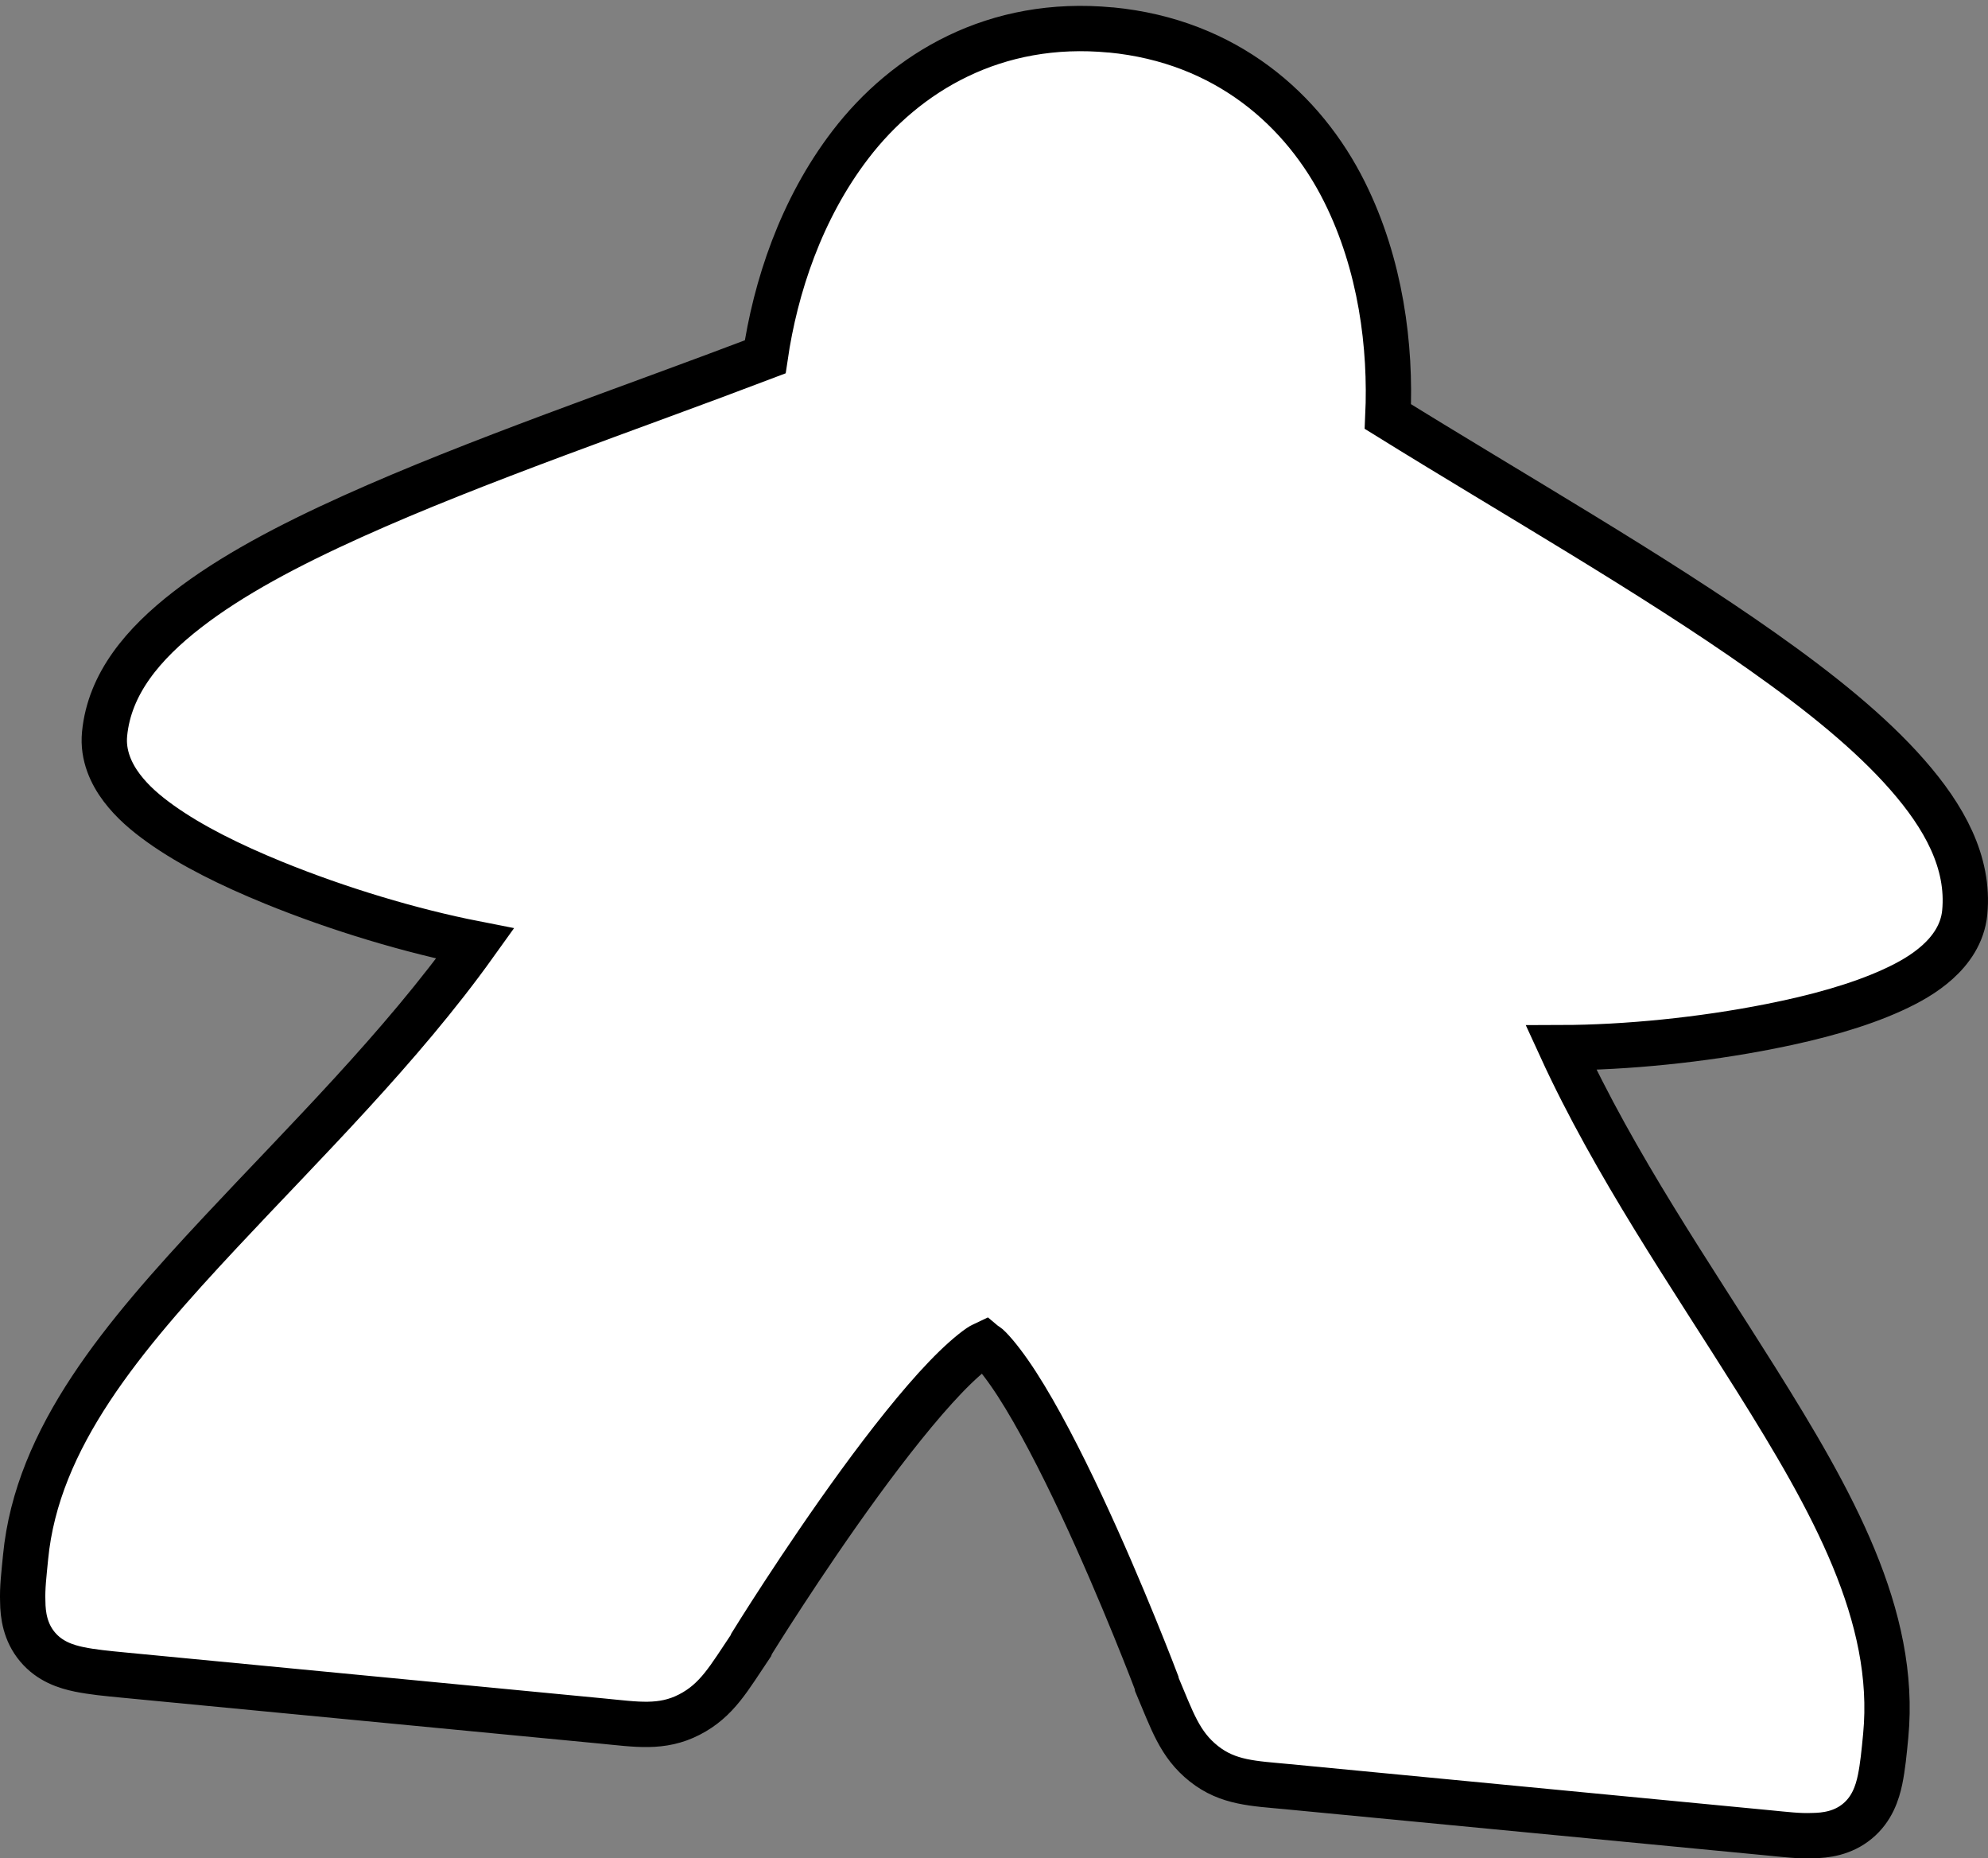 <?xml version="1.0" encoding="UTF-8" standalone="no"?>
<svg
   xmlns:dc="http://purl.org/dc/elements/1.1/"
   xmlns:cc="http://creativecommons.org/ns#"
   xmlns:rdf="http://www.w3.org/1999/02/22-rdf-syntax-ns#"
   xmlns:svg="http://www.w3.org/2000/svg"
   xmlns="http://www.w3.org/2000/svg"
   xmlns:sodipodi="http://sodipodi.sourceforge.net/DTD/sodipodi-0.dtd"
   xmlns:inkscape="http://www.inkscape.org/namespaces/inkscape"
   width="131.59"
   height="122.983"
   viewBox="0 0 131.59 122.983"
   id="svg14475"
   version="1.1"
   inkscape:version="1.0.1 (3bc2e813f5, 2020-09-07)"
   sodipodi:docname="fig_npc_meeple.svg"
   inkscape:export-filename="C:\code\timber-wolf\rules\fig_npc_meeple.png"
   inkscape:export-xdpi="96"
   inkscape:export-ydpi="96">
  <rect x="0" y="0" width="131.59" height="122.983" fill="#808080" stroke="none"/>
  <defs
     id="defs14477">
    <filter
       inkscape:label="Linen Canvas"
       inkscape:menu="Bumps"
       inkscape:menu-tooltip="Painting canvas emboss effect"
       style="color-interpolation-filters:sRGB"
       id="filter4340">
      <feTurbulence
         numOctaves="5"
         baseFrequency="0.4"
         id="feTurbulence4342" />
      <feConvolveMatrix
         order="5 5"
         kernelMatrix="-4 0 0 0 -4 0 -2 0 -2 0 0 0 -10 0 0 0 -2 0 -2 0 -4 0 0 0 -4 "
         targetX="2"
         targetY="2"
         id="feConvolveMatrix4344" />
      <feConvolveMatrix
         order="3 3"
         kernelMatrix="2 0 2 0 -5 0 2 0 2 "
         targetX="1"
         targetY="1"
         id="feConvolveMatrix4346" />
      <feColorMatrix
         type="saturate"
         result="result1"
         id="feColorMatrix4348" />
      <feComposite
         k4="0"
         in2="SourceGraphic"
         operator="arithmetic"
         k1="1.5"
         k2="0.5"
         k3="0.5"
         result="result2"
         id="feComposite4350" />
      <feBlend
         mode="normal"
         in2="result1"
         result="result4"
         id="feBlend4352" />
      <feColorMatrix
         type="luminanceToAlpha"
         id="feColorMatrix4354" />
      <feDiffuseLighting
         surfaceScale="10"
         diffuseConstant="1"
         result="result3"
         id="feDiffuseLighting4356">
        <feDistantLight
           azimuth="180"
           elevation="35"
           id="feDistantLight4358" />
      </feDiffuseLighting>
      <feComposite
         k4="0"
         k2="0"
         in2="result4"
         operator="arithmetic"
         k1="1.5"
         k3="0.5"
         result="result5"
         id="feComposite4360" />
      <feBlend
         mode="normal"
         in2="result3"
         result="result6"
         id="feBlend4362" />
      <feComposite
         in2="SourceGraphic"
         operator="in"
         id="feComposite4364" />
    </filter>
    <filter
       inkscape:label="Linen Canvas"
       inkscape:menu="Bumps"
       inkscape:menu-tooltip="Painting canvas emboss effect"
       style="color-interpolation-filters:sRGB"
       id="filter14176">
      <feTurbulence
         numOctaves="5"
         baseFrequency="0.4"
         id="feTurbulence14178" />
      <feConvolveMatrix
         order="5 5"
         kernelMatrix="-4 0 0 0 -4 0 -2 0 -2 0 0 0 -10 0 0 0 -2 0 -2 0 -4 0 0 0 -4 "
         targetX="2"
         targetY="2"
         id="feConvolveMatrix14180" />
      <feConvolveMatrix
         order="3 3"
         kernelMatrix="2 0 2 0 -5 0 2 0 2 "
         targetX="1"
         targetY="1"
         id="feConvolveMatrix14182" />
      <feColorMatrix
         type="saturate"
         result="result1"
         id="feColorMatrix14184" />
      <feComposite
         k4="0"
         in2="SourceGraphic"
         operator="arithmetic"
         k1="1.5"
         k2="0.5"
         k3="0.5"
         result="result2"
         id="feComposite14186" />
      <feBlend
         mode="normal"
         in2="result1"
         result="result4"
         id="feBlend14188" />
      <feColorMatrix
         type="luminanceToAlpha"
         id="feColorMatrix14190" />
      <feDiffuseLighting
         surfaceScale="10"
         diffuseConstant="1"
         result="result3"
         id="feDiffuseLighting14192">
        <feDistantLight
           azimuth="180"
           elevation="35"
           id="feDistantLight14194" />
      </feDiffuseLighting>
      <feComposite
         k4="0"
         k2="0"
         in2="result4"
         operator="arithmetic"
         k1="1.5"
         k3="0.5"
         result="result5"
         id="feComposite14196" />
      <feBlend
         mode="normal"
         in2="result3"
         result="result6"
         id="feBlend14198" />
      <feComposite
         in2="SourceGraphic"
         operator="in"
         id="feComposite14200" />
    </filter>
    <filter
       inkscape:label="Linen Canvas"
       inkscape:menu="Bumps"
       inkscape:menu-tooltip="Painting canvas emboss effect"
       style="color-interpolation-filters:sRGB"
       id="filter14202">
      <feTurbulence
         numOctaves="5"
         baseFrequency="0.4"
         id="feTurbulence14204" />
      <feConvolveMatrix
         order="5 5"
         kernelMatrix="-4 0 0 0 -4 0 -2 0 -2 0 0 0 -10 0 0 0 -2 0 -2 0 -4 0 0 0 -4 "
         targetX="2"
         targetY="2"
         id="feConvolveMatrix14206" />
      <feConvolveMatrix
         order="3 3"
         kernelMatrix="2 0 2 0 -5 0 2 0 2 "
         targetX="1"
         targetY="1"
         id="feConvolveMatrix14208" />
      <feColorMatrix
         type="saturate"
         result="result1"
         id="feColorMatrix14210" />
      <feComposite
         k4="0"
         in2="SourceGraphic"
         operator="arithmetic"
         k1="1.5"
         k2="0.5"
         k3="0.5"
         result="result2"
         id="feComposite14212" />
      <feBlend
         mode="normal"
         in2="result1"
         result="result4"
         id="feBlend14214" />
      <feColorMatrix
         type="luminanceToAlpha"
         id="feColorMatrix14216" />
      <feDiffuseLighting
         surfaceScale="10"
         diffuseConstant="1"
         result="result3"
         id="feDiffuseLighting14218">
        <feDistantLight
           azimuth="180"
           elevation="35"
           id="feDistantLight14220" />
      </feDiffuseLighting>
      <feComposite
         k4="0"
         k2="0"
         in2="result4"
         operator="arithmetic"
         k1="1.5"
         k3="0.5"
         result="result5"
         id="feComposite14222" />
      <feBlend
         mode="normal"
         in2="result3"
         result="result6"
         id="feBlend14224" />
      <feComposite
         in2="SourceGraphic"
         operator="in"
         id="feComposite14226" />
    </filter>
    <filter
       inkscape:label="Linen Canvas"
       inkscape:menu="Bumps"
       inkscape:menu-tooltip="Painting canvas emboss effect"
       style="color-interpolation-filters:sRGB"
       id="filter14228">
      <feTurbulence
         numOctaves="5"
         baseFrequency="0.4"
         id="feTurbulence14230" />
      <feConvolveMatrix
         order="5 5"
         kernelMatrix="-4 0 0 0 -4 0 -2 0 -2 0 0 0 -10 0 0 0 -2 0 -2 0 -4 0 0 0 -4 "
         targetX="2"
         targetY="2"
         id="feConvolveMatrix14232" />
      <feConvolveMatrix
         order="3 3"
         kernelMatrix="2 0 2 0 -5 0 2 0 2 "
         targetX="1"
         targetY="1"
         id="feConvolveMatrix14234" />
      <feColorMatrix
         type="saturate"
         result="result1"
         id="feColorMatrix14236" />
      <feComposite
         k4="0"
         in2="SourceGraphic"
         operator="arithmetic"
         k1="1.5"
         k2="0.5"
         k3="0.5"
         result="result2"
         id="feComposite14238" />
      <feBlend
         mode="normal"
         in2="result1"
         result="result4"
         id="feBlend14240" />
      <feColorMatrix
         type="luminanceToAlpha"
         id="feColorMatrix14242" />
      <feDiffuseLighting
         surfaceScale="10"
         diffuseConstant="1"
         result="result3"
         id="feDiffuseLighting14244">
        <feDistantLight
           azimuth="180"
           elevation="35"
           id="feDistantLight14246" />
      </feDiffuseLighting>
      <feComposite
         k4="0"
         k2="0"
         in2="result4"
         operator="arithmetic"
         k1="1.5"
         k3="0.5"
         result="result5"
         id="feComposite14248" />
      <feBlend
         mode="normal"
         in2="result3"
         result="result6"
         id="feBlend14250" />
      <feComposite
         in2="SourceGraphic"
         operator="in"
         id="feComposite14252" />
    </filter>
    <filter
       inkscape:label="Linen Canvas"
       inkscape:menu="Bumps"
       inkscape:menu-tooltip="Painting canvas emboss effect"
       style="color-interpolation-filters:sRGB"
       id="filter14254">
      <feTurbulence
         numOctaves="5"
         baseFrequency="0.4"
         id="feTurbulence14256" />
      <feConvolveMatrix
         order="5 5"
         kernelMatrix="-4 0 0 0 -4 0 -2 0 -2 0 0 0 -10 0 0 0 -2 0 -2 0 -4 0 0 0 -4 "
         targetX="2"
         targetY="2"
         id="feConvolveMatrix14258" />
      <feConvolveMatrix
         order="3 3"
         kernelMatrix="2 0 2 0 -5 0 2 0 2 "
         targetX="1"
         targetY="1"
         id="feConvolveMatrix14260" />
      <feColorMatrix
         type="saturate"
         result="result1"
         id="feColorMatrix14262" />
      <feComposite
         k4="0"
         in2="SourceGraphic"
         operator="arithmetic"
         k1="1.5"
         k2="0.5"
         k3="0.5"
         result="result2"
         id="feComposite14264" />
      <feBlend
         mode="normal"
         in2="result1"
         result="result4"
         id="feBlend14266" />
      <feColorMatrix
         type="luminanceToAlpha"
         id="feColorMatrix14268" />
      <feDiffuseLighting
         surfaceScale="10"
         diffuseConstant="1"
         result="result3"
         id="feDiffuseLighting14270">
        <feDistantLight
           azimuth="180"
           elevation="35"
           id="feDistantLight14272" />
      </feDiffuseLighting>
      <feComposite
         k4="0"
         k2="0"
         in2="result4"
         operator="arithmetic"
         k1="1.5"
         k3="0.5"
         result="result5"
         id="feComposite14274" />
      <feBlend
         mode="normal"
         in2="result3"
         result="result6"
         id="feBlend14276" />
      <feComposite
         in2="SourceGraphic"
         operator="in"
         id="feComposite14278" />
    </filter>
    <filter
       inkscape:label="Linen Canvas"
       inkscape:menu="Bumps"
       inkscape:menu-tooltip="Painting canvas emboss effect"
       style="color-interpolation-filters:sRGB"
       id="filter14280">
      <feTurbulence
         numOctaves="5"
         baseFrequency="0.4"
         id="feTurbulence14282" />
      <feConvolveMatrix
         order="5 5"
         kernelMatrix="-4 0 0 0 -4 0 -2 0 -2 0 0 0 -10 0 0 0 -2 0 -2 0 -4 0 0 0 -4 "
         targetX="2"
         targetY="2"
         id="feConvolveMatrix14284" />
      <feConvolveMatrix
         order="3 3"
         kernelMatrix="2 0 2 0 -5 0 2 0 2 "
         targetX="1"
         targetY="1"
         id="feConvolveMatrix14286" />
      <feColorMatrix
         type="saturate"
         result="result1"
         id="feColorMatrix14288" />
      <feComposite
         k4="0"
         in2="SourceGraphic"
         operator="arithmetic"
         k1="1.5"
         k2="0.5"
         k3="0.5"
         result="result2"
         id="feComposite14290" />
      <feBlend
         mode="normal"
         in2="result1"
         result="result4"
         id="feBlend14292" />
      <feColorMatrix
         type="luminanceToAlpha"
         id="feColorMatrix14294" />
      <feDiffuseLighting
         surfaceScale="10"
         diffuseConstant="1"
         result="result3"
         id="feDiffuseLighting14296">
        <feDistantLight
           azimuth="180"
           elevation="35"
           id="feDistantLight14298" />
      </feDiffuseLighting>
      <feComposite
         k4="0"
         k2="0"
         in2="result4"
         operator="arithmetic"
         k1="1.5"
         k3="0.5"
         result="result5"
         id="feComposite14300" />
      <feBlend
         mode="normal"
         in2="result3"
         result="result6"
         id="feBlend14302" />
      <feComposite
         in2="SourceGraphic"
         operator="in"
         id="feComposite14304" />
    </filter>
    <filter
       inkscape:label="Linen Canvas"
       inkscape:menu="Bumps"
       inkscape:menu-tooltip="Painting canvas emboss effect"
       style="color-interpolation-filters:sRGB"
       id="filter14306">
      <feTurbulence
         numOctaves="5"
         baseFrequency="0.4"
         id="feTurbulence14308" />
      <feConvolveMatrix
         order="5 5"
         kernelMatrix="-4 0 0 0 -4 0 -2 0 -2 0 0 0 -10 0 0 0 -2 0 -2 0 -4 0 0 0 -4 "
         targetX="2"
         targetY="2"
         id="feConvolveMatrix14310" />
      <feConvolveMatrix
         order="3 3"
         kernelMatrix="2 0 2 0 -5 0 2 0 2 "
         targetX="1"
         targetY="1"
         id="feConvolveMatrix14312" />
      <feColorMatrix
         type="saturate"
         result="result1"
         id="feColorMatrix14314" />
      <feComposite
         k4="0"
         in2="SourceGraphic"
         operator="arithmetic"
         k1="1.5"
         k2="0.5"
         k3="0.5"
         result="result2"
         id="feComposite14316" />
      <feBlend
         mode="normal"
         in2="result1"
         result="result4"
         id="feBlend14318" />
      <feColorMatrix
         type="luminanceToAlpha"
         id="feColorMatrix14320" />
      <feDiffuseLighting
         surfaceScale="10"
         diffuseConstant="1"
         result="result3"
         id="feDiffuseLighting14322">
        <feDistantLight
           azimuth="180"
           elevation="35"
           id="feDistantLight14324" />
      </feDiffuseLighting>
      <feComposite
         k4="0"
         k2="0"
         in2="result4"
         operator="arithmetic"
         k1="1.5"
         k3="0.5"
         result="result5"
         id="feComposite14326" />
      <feBlend
         mode="normal"
         in2="result3"
         result="result6"
         id="feBlend14328" />
      <feComposite
         in2="SourceGraphic"
         operator="in"
         id="feComposite14330" />
    </filter>
    <filter
       inkscape:label="Linen Canvas"
       inkscape:menu="Bumps"
       inkscape:menu-tooltip="Painting canvas emboss effect"
       style="color-interpolation-filters:sRGB"
       id="filter14332">
      <feTurbulence
         numOctaves="5"
         baseFrequency="0.4"
         id="feTurbulence14334" />
      <feConvolveMatrix
         order="5 5"
         kernelMatrix="-4 0 0 0 -4 0 -2 0 -2 0 0 0 -10 0 0 0 -2 0 -2 0 -4 0 0 0 -4 "
         targetX="2"
         targetY="2"
         id="feConvolveMatrix14336" />
      <feConvolveMatrix
         order="3 3"
         kernelMatrix="2 0 2 0 -5 0 2 0 2 "
         targetX="1"
         targetY="1"
         id="feConvolveMatrix14338" />
      <feColorMatrix
         type="saturate"
         result="result1"
         id="feColorMatrix14340" />
      <feComposite
         k4="0"
         in2="SourceGraphic"
         operator="arithmetic"
         k1="1.5"
         k2="0.5"
         k3="0.5"
         result="result2"
         id="feComposite14342" />
      <feBlend
         mode="normal"
         in2="result1"
         result="result4"
         id="feBlend14344" />
      <feColorMatrix
         type="luminanceToAlpha"
         id="feColorMatrix14346" />
      <feDiffuseLighting
         surfaceScale="10"
         diffuseConstant="1"
         result="result3"
         id="feDiffuseLighting14348">
        <feDistantLight
           azimuth="180"
           elevation="35"
           id="feDistantLight14350" />
      </feDiffuseLighting>
      <feComposite
         k4="0"
         k2="0"
         in2="result4"
         operator="arithmetic"
         k1="1.5"
         k3="0.5"
         result="result5"
         id="feComposite14352" />
      <feBlend
         mode="normal"
         in2="result3"
         result="result6"
         id="feBlend14354" />
      <feComposite
         in2="SourceGraphic"
         operator="in"
         id="feComposite14356" />
    </filter>
    <filter
       inkscape:label="Linen Canvas"
       inkscape:menu="Bumps"
       inkscape:menu-tooltip="Painting canvas emboss effect"
       style="color-interpolation-filters:sRGB"
       id="filter14358">
      <feTurbulence
         numOctaves="5"
         baseFrequency="0.4"
         id="feTurbulence14360" />
      <feConvolveMatrix
         order="5 5"
         kernelMatrix="-4 0 0 0 -4 0 -2 0 -2 0 0 0 -10 0 0 0 -2 0 -2 0 -4 0 0 0 -4 "
         targetX="2"
         targetY="2"
         id="feConvolveMatrix14362" />
      <feConvolveMatrix
         order="3 3"
         kernelMatrix="2 0 2 0 -5 0 2 0 2 "
         targetX="1"
         targetY="1"
         id="feConvolveMatrix14364" />
      <feColorMatrix
         type="saturate"
         result="result1"
         id="feColorMatrix14366" />
      <feComposite
         k4="0"
         in2="SourceGraphic"
         operator="arithmetic"
         k1="1.5"
         k2="0.5"
         k3="0.5"
         result="result2"
         id="feComposite14368" />
      <feBlend
         mode="normal"
         in2="result1"
         result="result4"
         id="feBlend14370" />
      <feColorMatrix
         type="luminanceToAlpha"
         id="feColorMatrix14372" />
      <feDiffuseLighting
         surfaceScale="10"
         diffuseConstant="1"
         result="result3"
         id="feDiffuseLighting14374">
        <feDistantLight
           azimuth="180"
           elevation="35"
           id="feDistantLight14376" />
      </feDiffuseLighting>
      <feComposite
         k4="0"
         k2="0"
         in2="result4"
         operator="arithmetic"
         k1="1.5"
         k3="0.5"
         result="result5"
         id="feComposite14378" />
      <feBlend
         mode="normal"
         in2="result3"
         result="result6"
         id="feBlend14380" />
      <feComposite
         in2="SourceGraphic"
         operator="in"
         id="feComposite14382" />
    </filter>
  </defs>
  <sodipodi:namedview
     id="base"
     pagecolor="#ffffff"
     bordercolor="#666666"
     borderopacity="1.0"
     inkscape:pageopacity="0.0"
     inkscape:pageshadow="2"
     inkscape:zoom="3.959798"
     inkscape:cx="196.50577"
     inkscape:cy="89.243341"
     inkscape:document-units="px"
     inkscape:current-layer="layer1"
     showgrid="false"
     inkscape:window-width="1920"
     inkscape:window-height="1017"
     inkscape:window-x="-8"
     inkscape:window-y="-8"
     inkscape:window-maximized="1"
     units="px"
     showguides="true"
     inkscape:guide-bbox="true"
     inkscape:document-rotation="0"
     inkscape:snap-global="true">
    <sodipodi:guide
       position="172.021,53.964"
       orientation="1,0"
       id="guide15443" />
  </sodipodi:namedview>
  <g
     inkscape:label="Layer 1"
     inkscape:groupmode="layer"
     id="layer1"
     transform="translate(-65.365,-923.239)">
    <path
       inkscape:connector-curvature="0"
       style="fill:#ffffff;stroke:#000000;stroke-width:3;stroke-miterlimit:4;stroke-dasharray:none;stroke-opacity:1"
       d="m 138.895,925.224 c -7.66,-0.735 -13.559,2.79 -17.23,7.577 -3.283,4.28 -4.974,9.449 -5.649,14.053 -9.097,3.462 -19.133,6.868 -27.303,10.552 -4.286,1.933 -8.052,3.928 -10.96,6.183 -2.907,2.254 -5.146,4.891 -5.466,8.226 -0.136,1.419 0.445,2.642 1.143,3.565 0.701,0.925 1.573,1.672 2.58,2.39 2.014,1.435 4.604,2.719 7.476,3.89 4.267,1.739 9.092,3.192 13.33,4.022 -4.959,6.925 -11.268,13.116 -16.85,19.093 -6.452,6.907 -12.146,13.579 -12.909,21.525 -0.109,1.136 -0.221,2.019 -0.186,2.921 0.007,0.898 0.163,2.035 0.975,3.002 0.812,0.968 1.883,1.309 2.767,1.492 0.884,0.178 1.783,0.265 2.936,0.376 l 31.648,3.038 c 2.297,0.22 3.966,0.521 5.803,-0.425 1.838,-0.947 2.615,-2.405 4.066,-4.557 l 0.025,-0.064 0.025,-0.064 c 0,0 3.297,-5.345 7.123,-10.597 1.913,-2.625 3.965,-5.226 5.708,-7.041 0.87,-0.908 1.675,-1.616 2.24,-2.006 0.182,-0.123 0.248,-0.133 0.356,-0.185 0.088,0.073 0.17,0.091 0.316,0.248 0.483,0.491 1.135,1.338 1.818,2.395 1.366,2.114 2.886,5.057 4.264,7.998 2.757,5.883 4.977,11.758 4.977,11.758 l 0.012,0.064 0.012,0.064 c 1.016,2.389 1.496,3.959 3.108,5.239 1.612,1.28 3.303,1.306 5.568,1.523 l 31.787,3.051 c 1.135,0.109 2.017,0.221 2.915,0.186 0.895,-0.01 2.018,-0.153 2.989,-0.955 0.971,-0.8 1.32,-1.877 1.504,-2.754 0.178,-0.876 0.263,-1.763 0.372,-2.898 0.763,-7.946 -3.559,-15.579 -8.579,-23.588 -4.344,-6.929 -9.36,-14.208 -12.911,-21.949 4.318,-0.01 9.332,-0.516 13.851,-1.413 3.042,-0.601 5.829,-1.371 8.08,-2.397 1.125,-0.513 2.125,-1.081 2.987,-1.855 0.863,-0.775 1.666,-1.863 1.803,-3.282 0.32,-3.334 -1.376,-6.35 -3.802,-9.115 -2.425,-2.767 -5.744,-5.442 -9.584,-8.154 -7.319,-5.172 -16.526,-10.424 -24.798,-15.553 0.214,-4.647 -0.464,-10.043 -2.873,-14.87 -2.693,-5.397 -7.814,-9.98 -15.475,-10.715 z"
       id="path192" />
  </g>
</svg>
